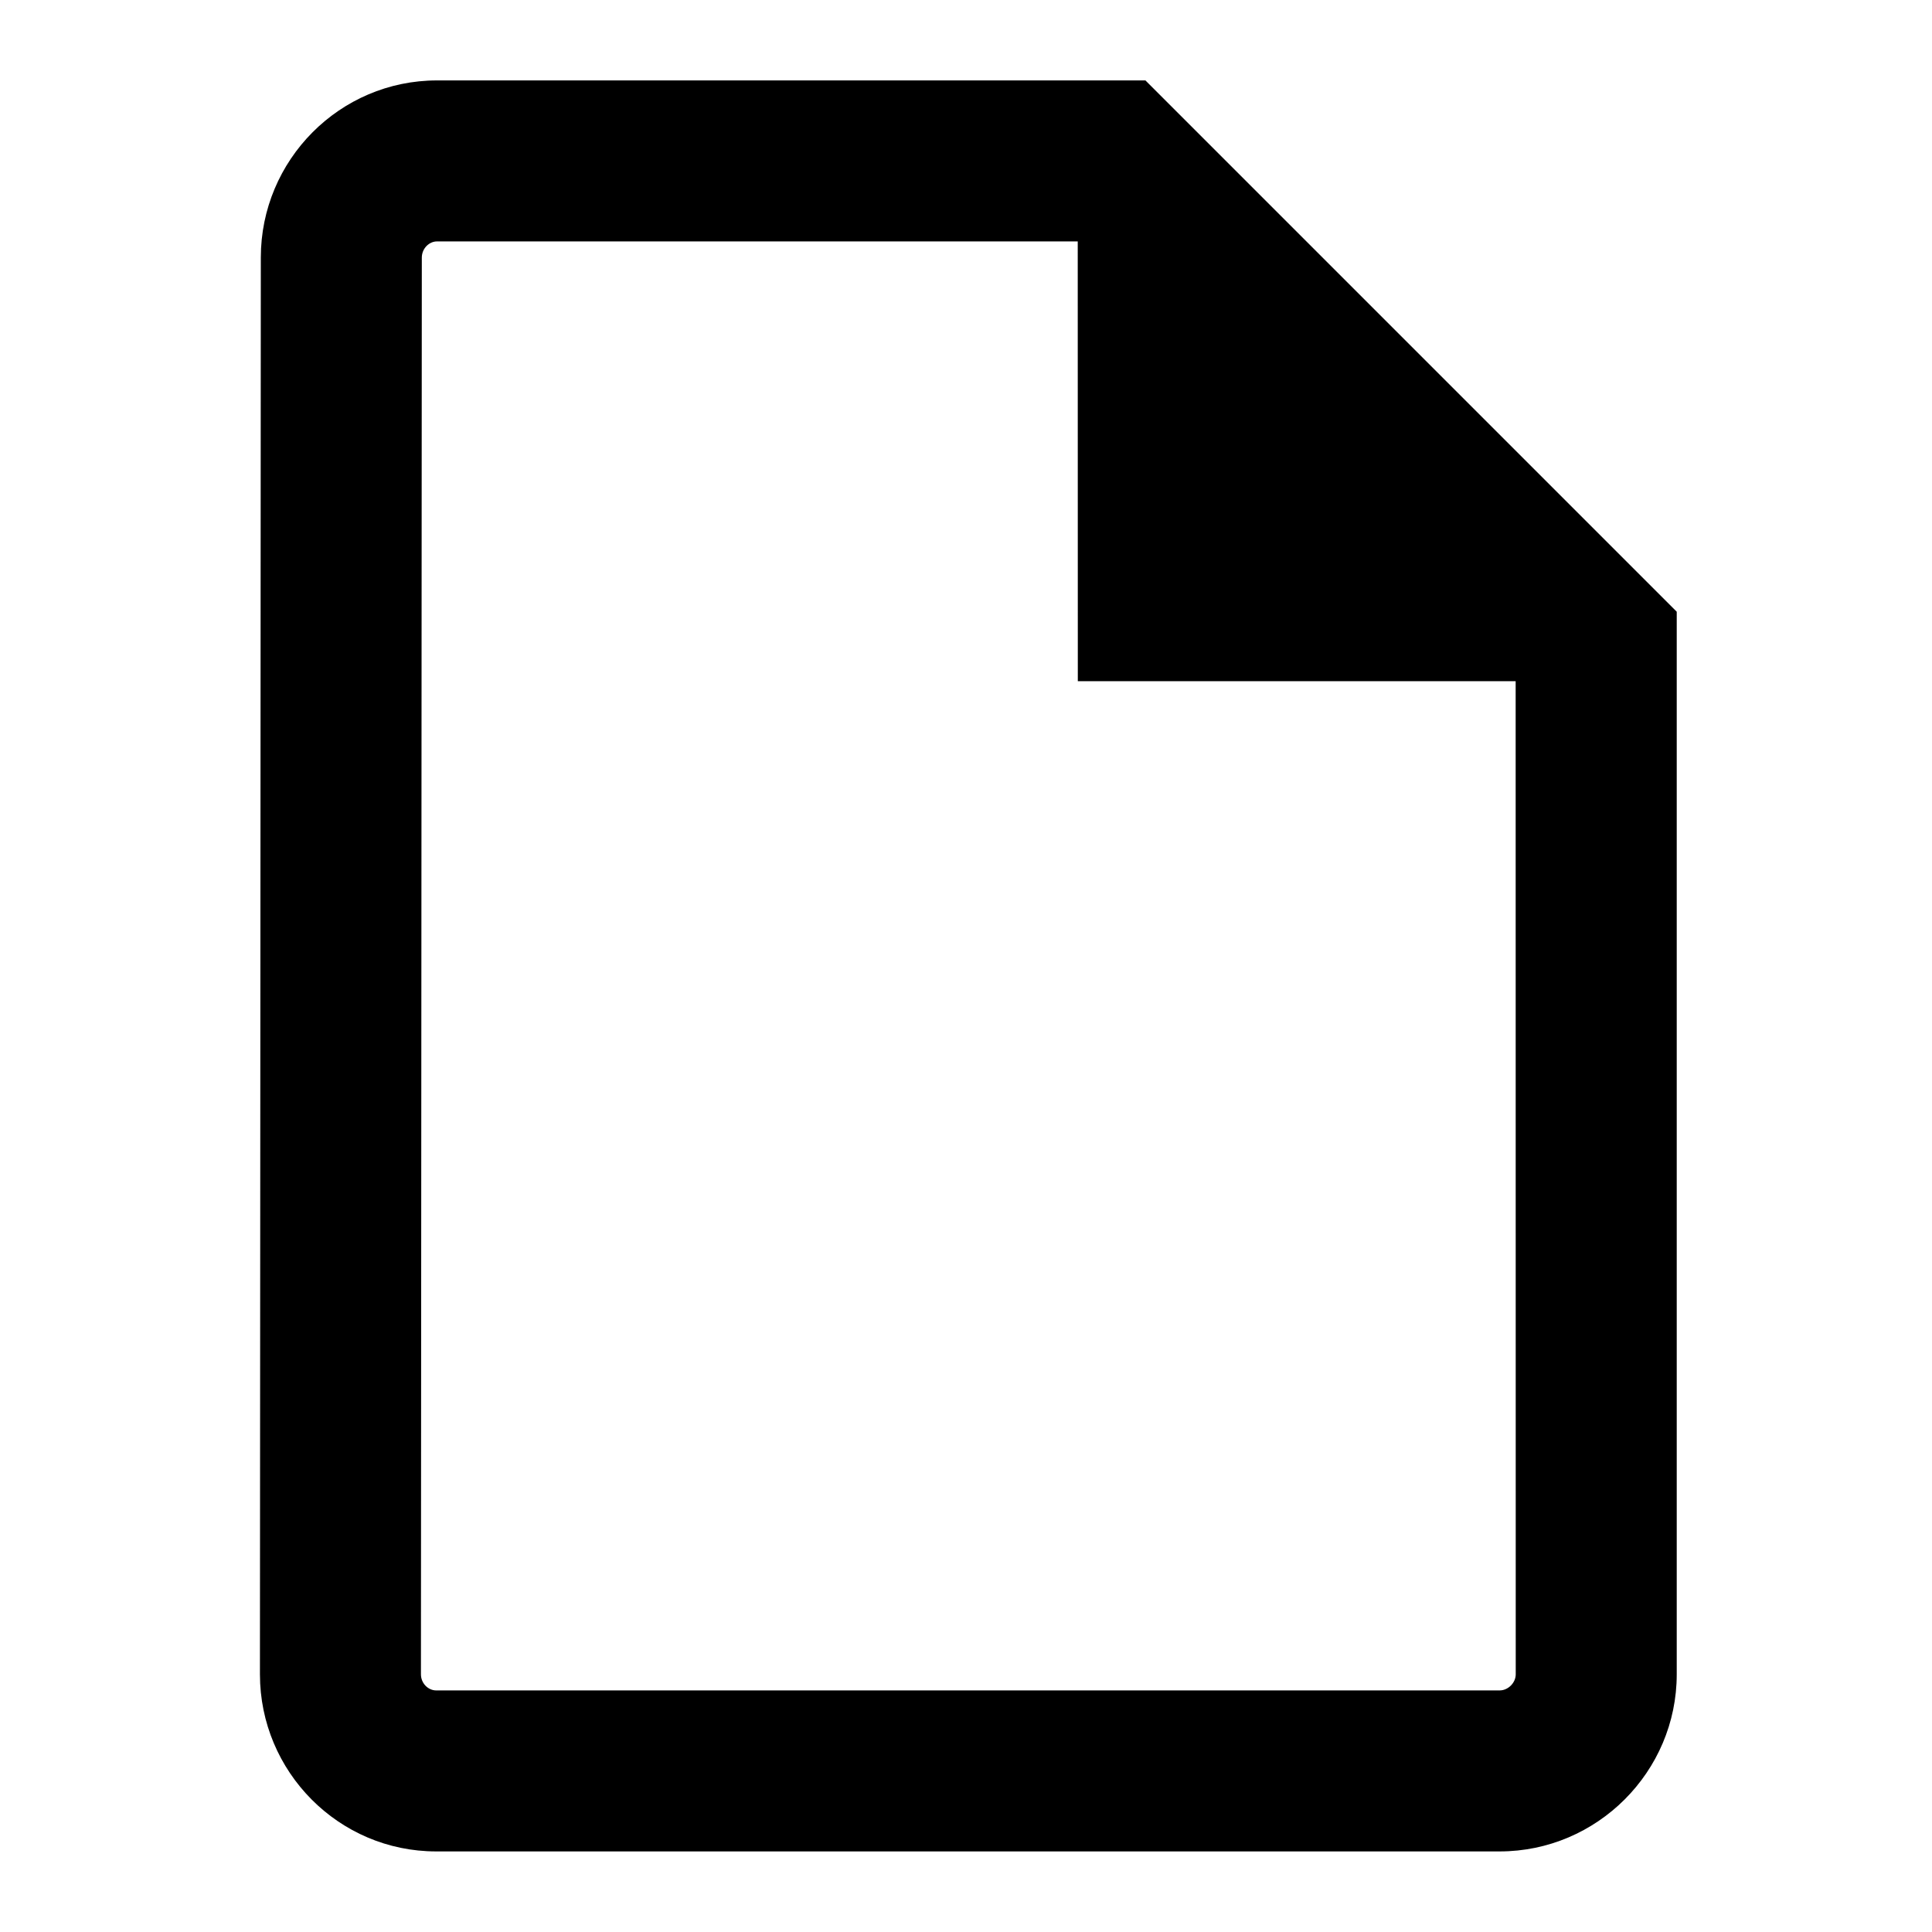 <svg xmlns="http://www.w3.org/2000/svg" fill="currentColor" width="24" height="24" viewBox="-3 -1 24 24">
 <path d="M14.229,0.999 L20.829,7.599 L20.829,20.799 C20.829,22.009 19.839,22.999 18.629,22.999 L5.418,22.999 C4.208,22.999 3.229,22.009 3.229,20.799 L3.24,3.199 C3.24,1.989 4.219,0.999 5.429,0.999 L14.229,0.999 Z M13.388,2.999 L5.429,2.999 C5.329,2.999 5.24,3.088 5.24,3.2 L5.229,20.799 C5.229,20.91 5.318,20.999 5.418,20.999 L18.629,20.999 C18.735,20.999 18.829,20.904 18.829,20.799 L18.828,8.462 L13.389,8.462 L13.388,2.999 Z" transform="translate(-3 -1)"/>
</svg>
